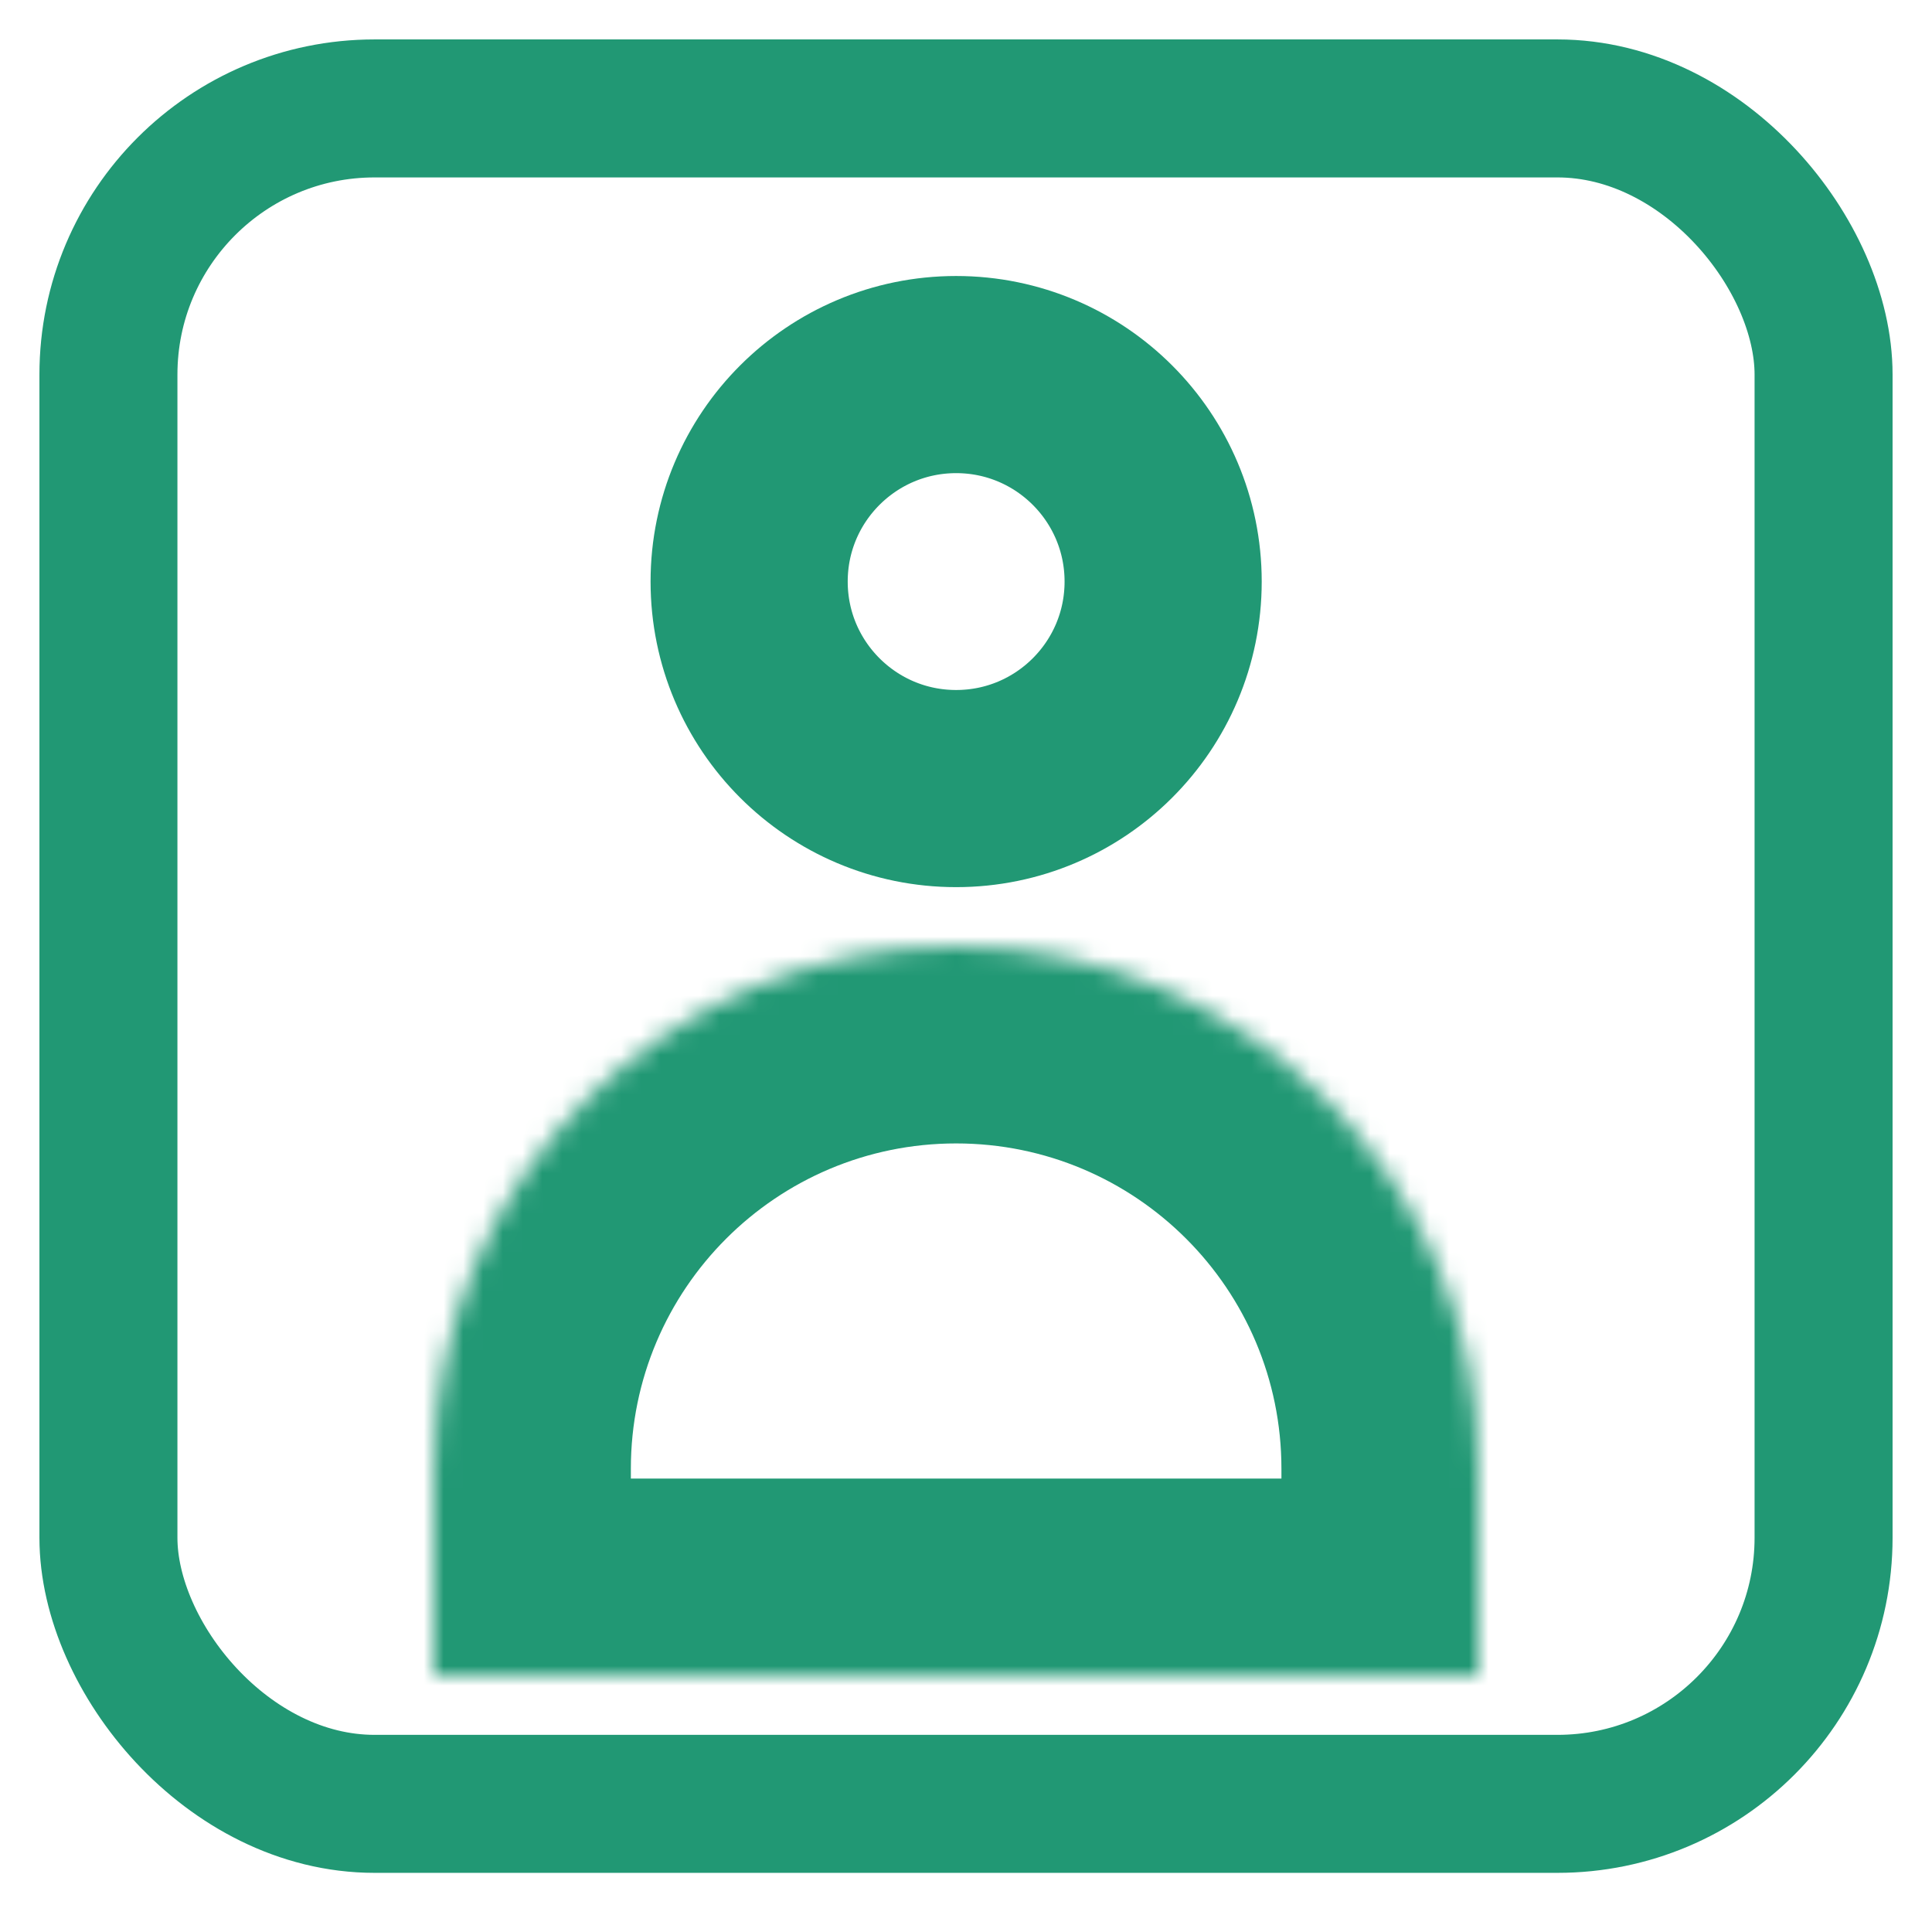 <svg width="98" height="98" viewBox="0 0 98 98" fill="none" xmlns="http://www.w3.org/2000/svg">
<circle cx="48.5" cy="29.5" r="10.5" stroke="#219874" stroke-width="10"/>
<mask id="path-2-inside-1_143_11" fill="white">
<path d="M22 74.5C22 59.864 33.864 48 48.5 48V48C63.136 48 75 59.864 75 74.5V84.979V84.979C75 84.991 74.991 85 74.979 85H22V74.5Z"/>
</mask>
<path d="M22.002 90L75.002 89.979L74.998 79.979L21.998 80L22.002 90ZM22 85H12V95H22V85ZM74.979 75H22V95H74.979V75ZM32 85V74.5H12V85H32ZM65 74.5V84.979H85V74.5H65ZM74.979 95C80.513 95 85 90.513 85 84.979H65C65 79.468 69.468 75 74.979 75V95ZM48.5 58C57.613 58 65 65.387 65 74.5H85C85 54.342 68.658 38 48.5 38V58ZM48.5 38C28.342 38 12 54.342 12 74.5H32C32 65.387 39.387 58 48.5 58V38Z" fill="#219874" mask="url(#path-2-inside-1_143_11)"/>
<rect x="5.5" y="5.5" width="87" height="86" rx="13.5" stroke="#219874" stroke-width="7"/>
</svg>
